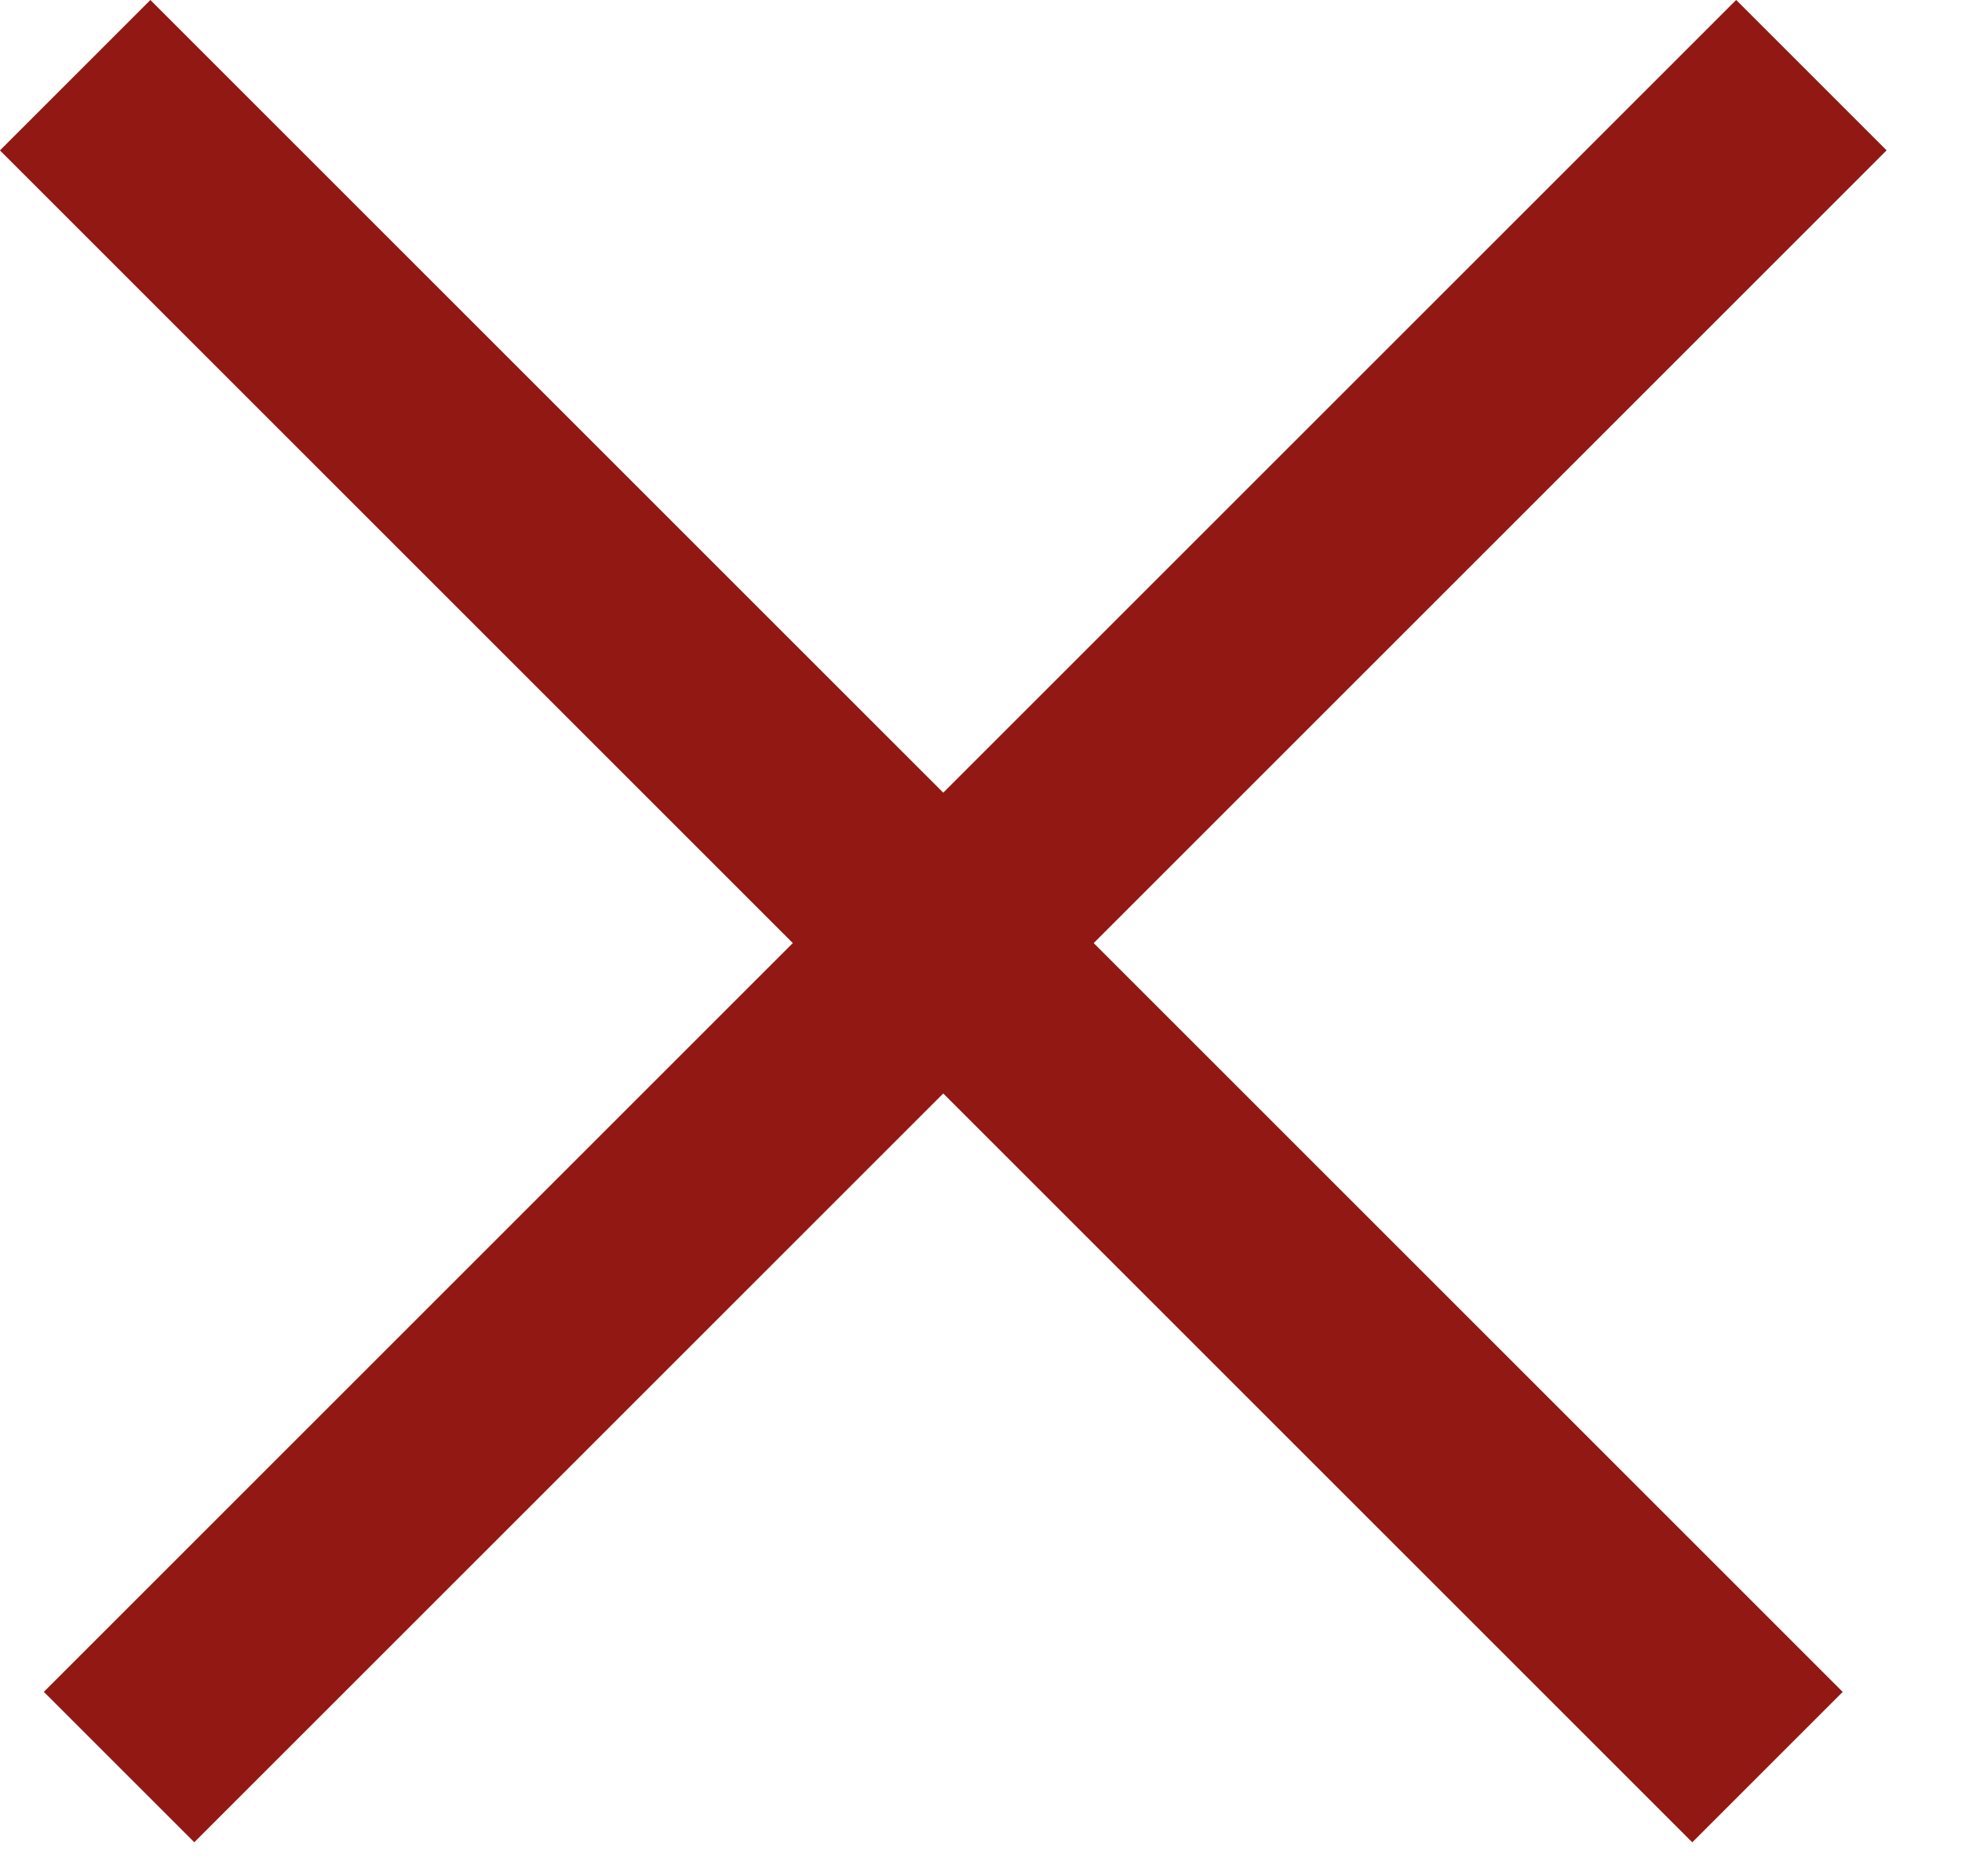 <svg width="23" height="22" viewBox="0 0 23 22" fill="none" xmlns="http://www.w3.org/2000/svg">
<rect x="1.763" width="28.056" height="2.494" transform="rotate(45 1.763 0)" fill="#921813"/>
<rect x="0.514" y="19.838" width="28.056" height="2.494" transform="rotate(-45 0.514 19.838)" fill="#921813"/>
</svg>
